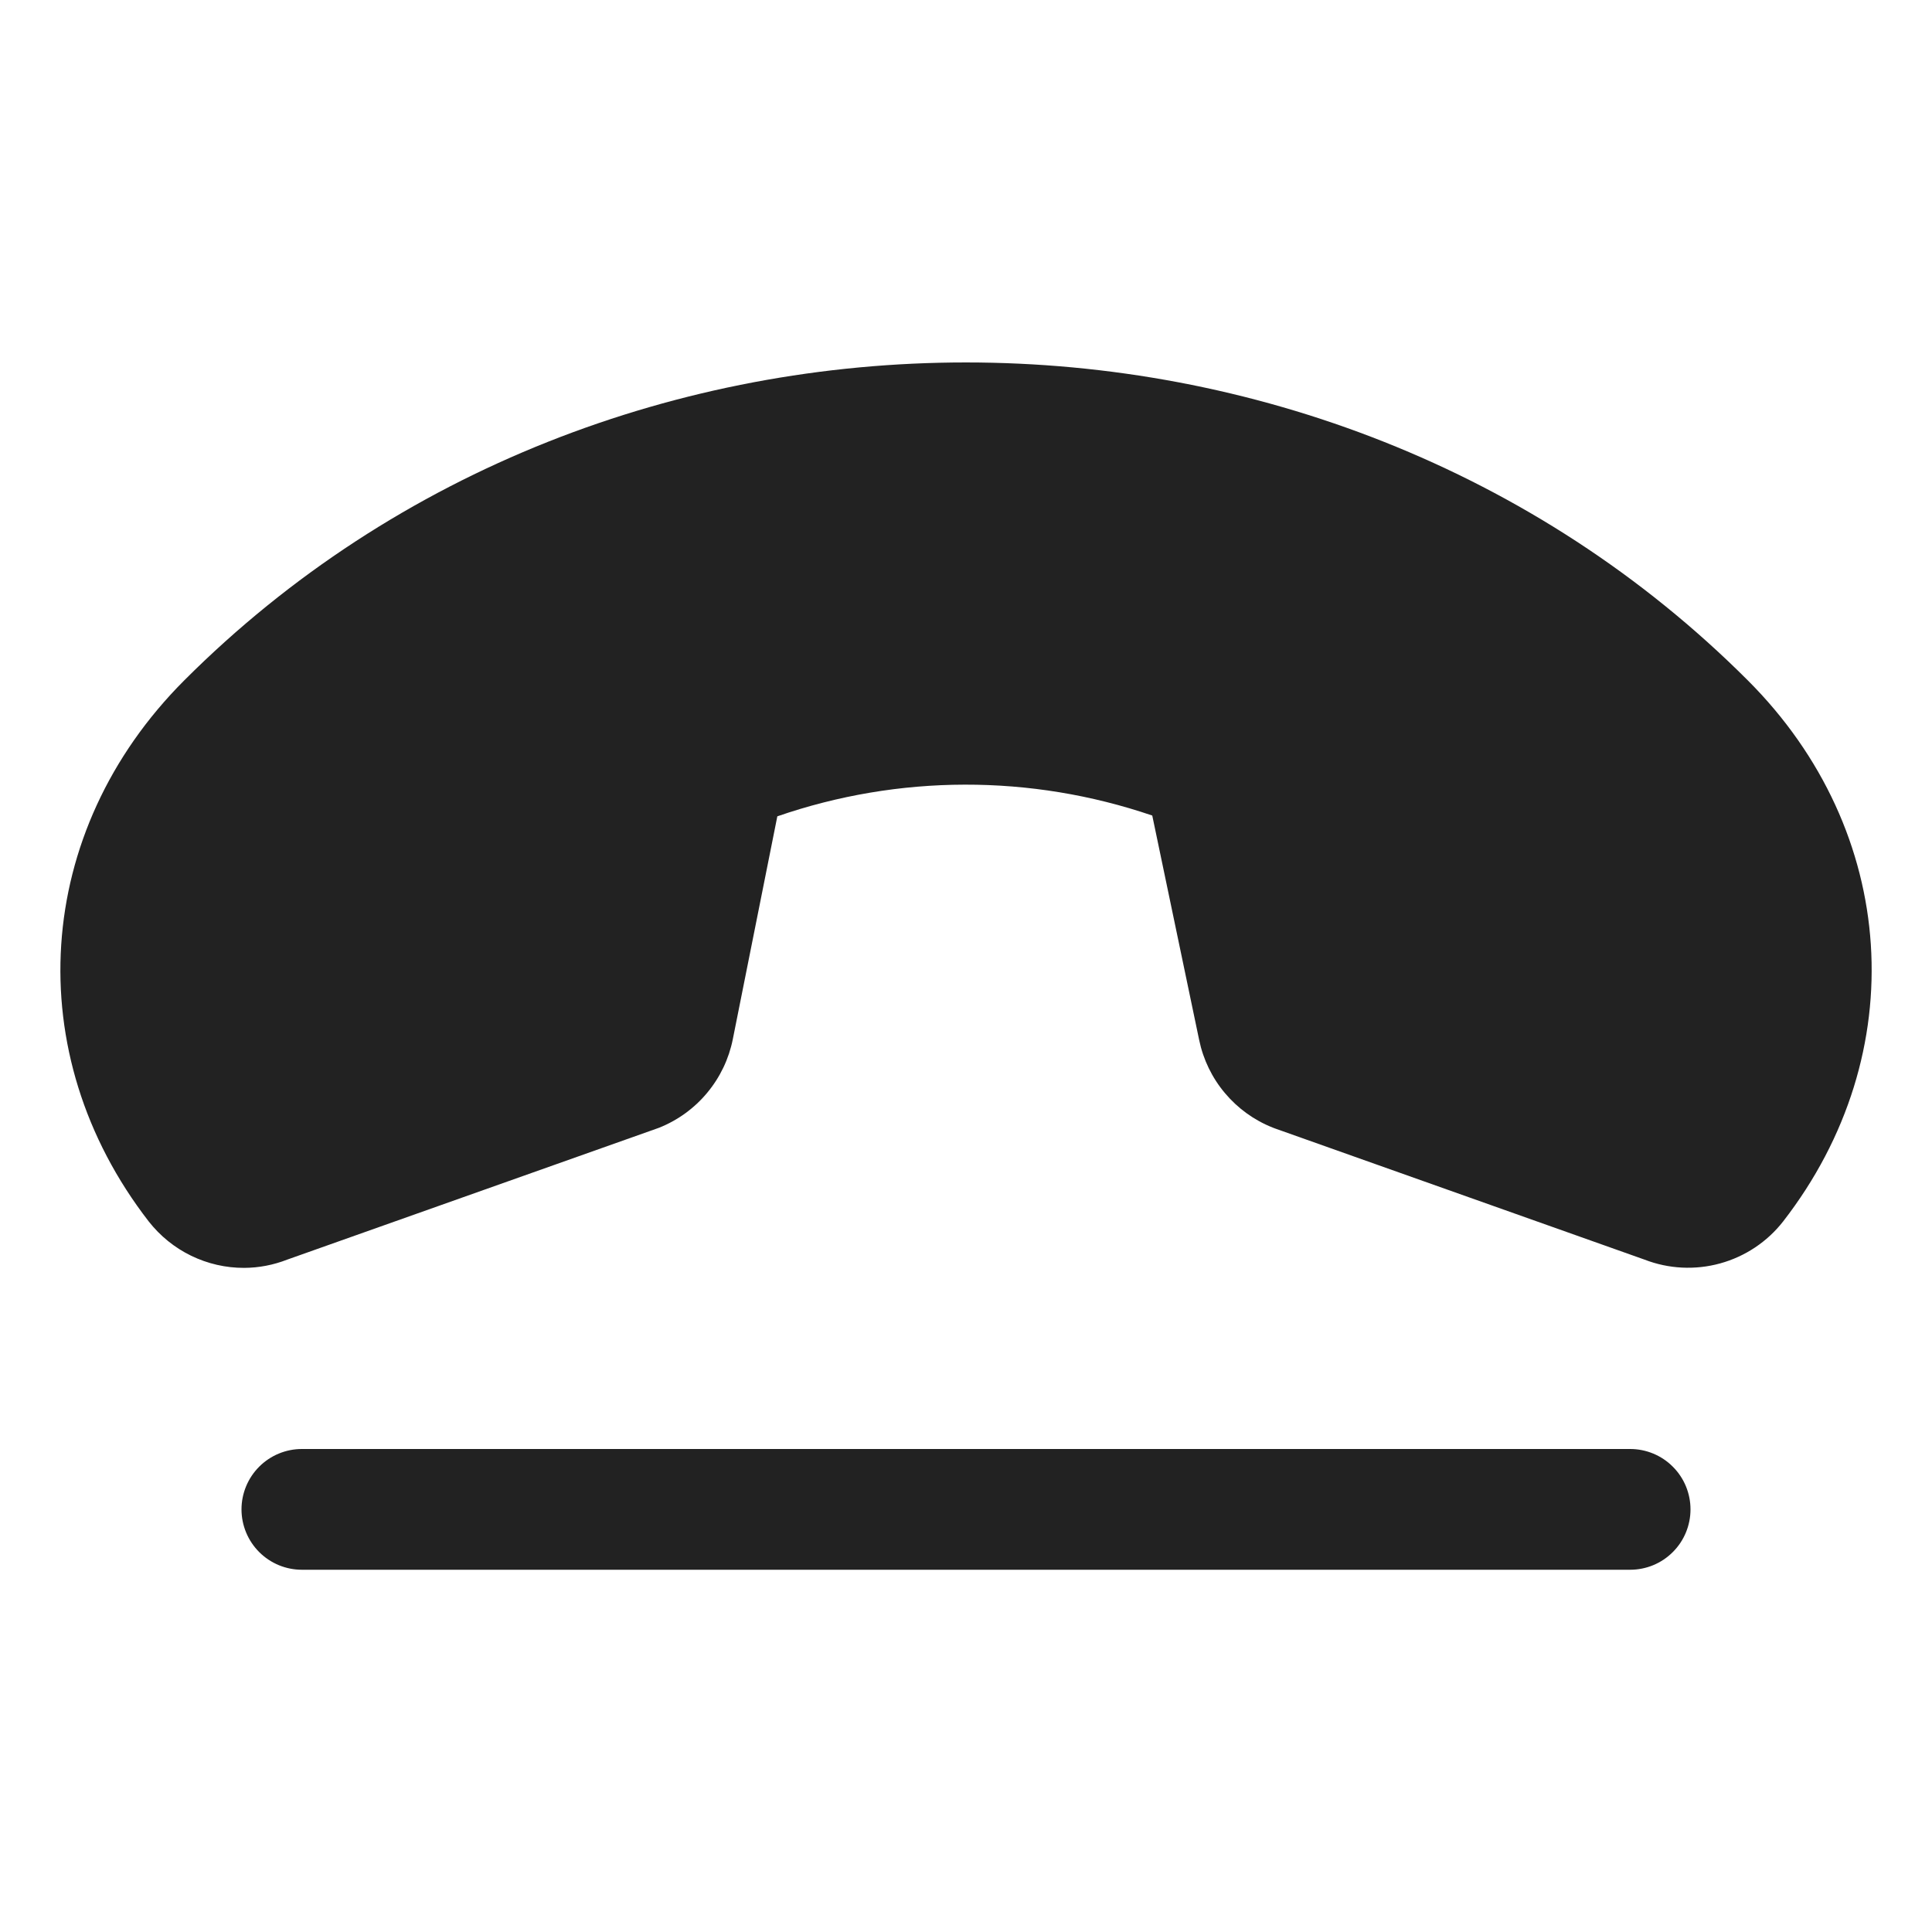 <svg width="32" height="32" viewBox="0 0 32 32" fill="none" xmlns="http://www.w3.org/2000/svg">
<path d="M29.535 20.23C29.271 20.568 28.905 20.812 28.491 20.926C28.077 21.04 27.638 21.018 27.238 20.863L21.113 18.689L21.077 18.675C20.77 18.553 20.499 18.356 20.287 18.103C20.075 17.851 19.929 17.549 19.862 17.226L19.085 13.508C17.071 12.821 14.886 12.826 12.875 13.521L12.138 17.211C12.073 17.538 11.927 17.843 11.714 18.099C11.502 18.355 11.228 18.554 10.919 18.678L10.883 18.691L4.758 20.863C4.53 20.952 4.288 20.999 4.044 21C3.74 21.001 3.44 20.932 3.166 20.799C2.892 20.666 2.653 20.472 2.465 20.233C0.312 17.455 0.553 13.769 3.052 11.269C10.07 4.248 21.927 4.248 28.949 11.269C31.448 13.766 31.689 17.453 29.535 20.23ZM27 24H5C4.735 24 4.481 24.105 4.293 24.293C4.106 24.48 4 24.735 4 25C4 25.265 4.106 25.52 4.293 25.707C4.481 25.895 4.735 26 5 26H27C27.266 26 27.52 25.895 27.707 25.707C27.895 25.52 28 25.265 28 25C28 24.735 27.895 24.48 27.707 24.293C27.52 24.105 27.266 24 27 24Z" fill="#222222"/>
</svg>
